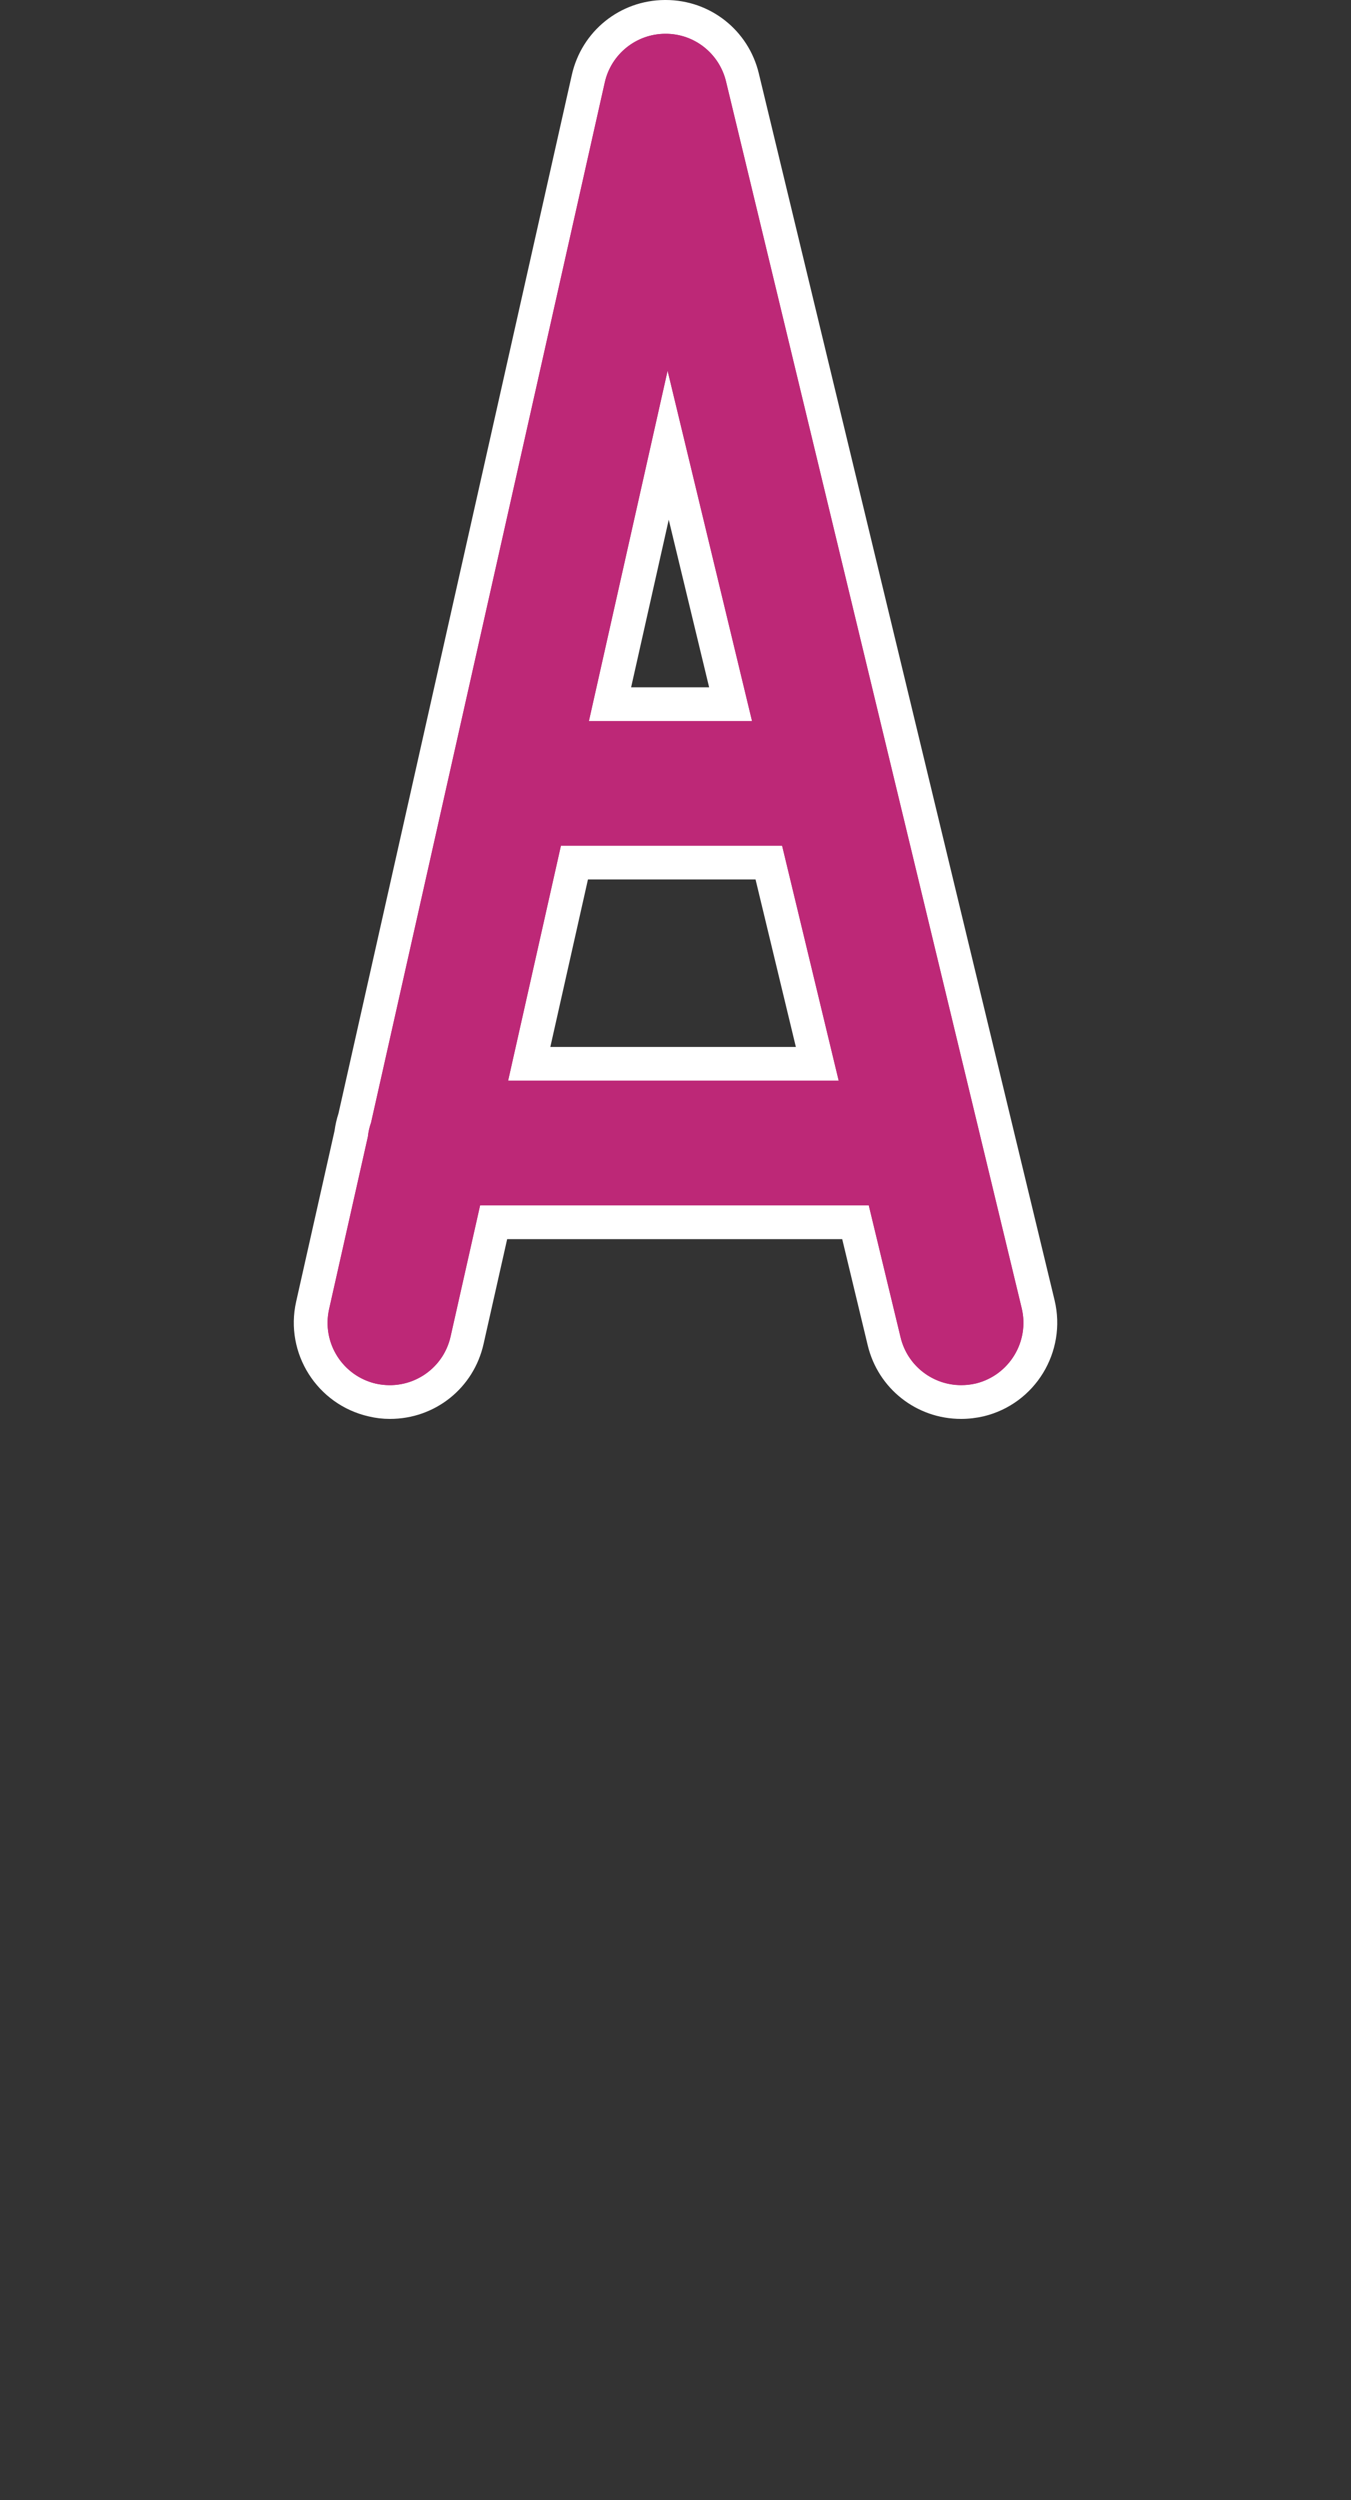 <?xml version="1.0" encoding="utf-8"?>
<svg version="1.1" xmlns:svg="http://www.w3.org/2000/svg" xmlns="http://www.w3.org/2000/svg" xmlns:xlink="http://www.w3.org/1999/xlink" width="20px" height="37px">
<rect width="100%" height="100%" fill="#333333" stroke="none"/>
<g id="path12_1_">
	<path fill="#BD2877" d="M5.772,20.75c-0.086,0-0.173-0.01-0.257-0.027c-0.63-0.144-1.028-0.771-0.887-1.402l0.574-2.551
		c0.004-0.061,0.025-0.15,0.055-0.237L8.708,1.165c0.12-0.534,0.586-0.911,1.134-0.915c0.555,0,1.021,0.369,1.148,0.898
		l4.377,18.155c0.15,0.629-0.236,1.264-0.864,1.415c-0.09,0.021-0.183,0.032-0.276,0.032c-0.543,0-1.012-0.369-1.139-0.896
		l-0.425-1.765H7.308l-0.393,1.746C6.794,20.373,6.324,20.75,5.772,20.75z M12.1,15.745l-0.719-2.979H8.504l-0.669,2.979H12.1z
		 M10.814,10.422L9.892,6.589l-0.861,3.833H10.814z"/>
	<path fill="#FFFFFF" d="M9.855,0.5c0.425,0,0.793,0.292,0.893,0.706l4.377,18.155c0.119,0.496-0.186,0.994-0.68,1.113
		c-0.073,0.018-0.146,0.025-0.217,0.025c-0.416,0-0.795-0.283-0.896-0.706l-0.471-1.956H7.107L6.67,19.779
		C6.575,20.209,6.194,20.5,5.772,20.5c-0.067,0-0.135-0.007-0.203-0.021c-0.497-0.112-0.809-0.604-0.697-1.104l0.574-2.552
		c0.007-0.072,0.023-0.142,0.047-0.208L8.953,1.22C9.046,0.802,9.417,0.503,9.845,0.5C9.848,0.5,9.852,0.5,9.855,0.5 M8.718,10.672
		h2.415l-1.25-5.185L8.718,10.672 M7.522,15.995h4.894l-0.838-3.479H8.304L7.522,15.995 M9.855,0H9.853H9.839
		C9.176,0.005,8.61,0.462,8.465,1.11L5.011,16.479c-0.028,0.085-0.047,0.172-0.059,0.26l-0.568,2.526
		c-0.172,0.764,0.311,1.525,1.075,1.698C5.563,20.988,5.667,21,5.772,21c0.67,0,1.241-0.457,1.387-1.111l0.349-1.55h4.96
		l0.378,1.573C13,20.552,13.568,21,14.229,21c0.112,0,0.227-0.014,0.334-0.039c0.763-0.184,1.231-0.954,1.049-1.717L11.234,1.089
		C11.081,0.448,10.514,0,9.855,0L9.855,0z M9.343,10.172L9.9,7.692l0.598,2.48H9.343L9.343,10.172z M8.704,13.016h2.481l0.597,2.479
		H8.147L8.704,13.016L8.704,13.016z"/>
</g>
<path id="path12" fill="#BD2877" d="M15.125,19.361L10.748,1.206c-0.1-0.417-0.474-0.711-0.903-0.706
	C9.417,0.503,9.047,0.802,8.953,1.22l-3.46,15.395c-0.023,0.066-0.04,0.136-0.047,0.208l-0.574,2.552
	c-0.112,0.498,0.201,0.989,0.697,1.104c0.497,0.11,0.99-0.201,1.102-0.699l0.437-1.94h5.753l0.472,1.955
	c0.103,0.423,0.479,0.706,0.896,0.706c0.071,0,0.146-0.008,0.219-0.025C14.939,20.354,15.244,19.857,15.125,19.361z M9.883,5.486
	l1.25,5.185H8.718L9.883,5.486z M7.522,15.994l0.782-3.479h3.274l0.838,3.479H7.522z"/>
</svg>

